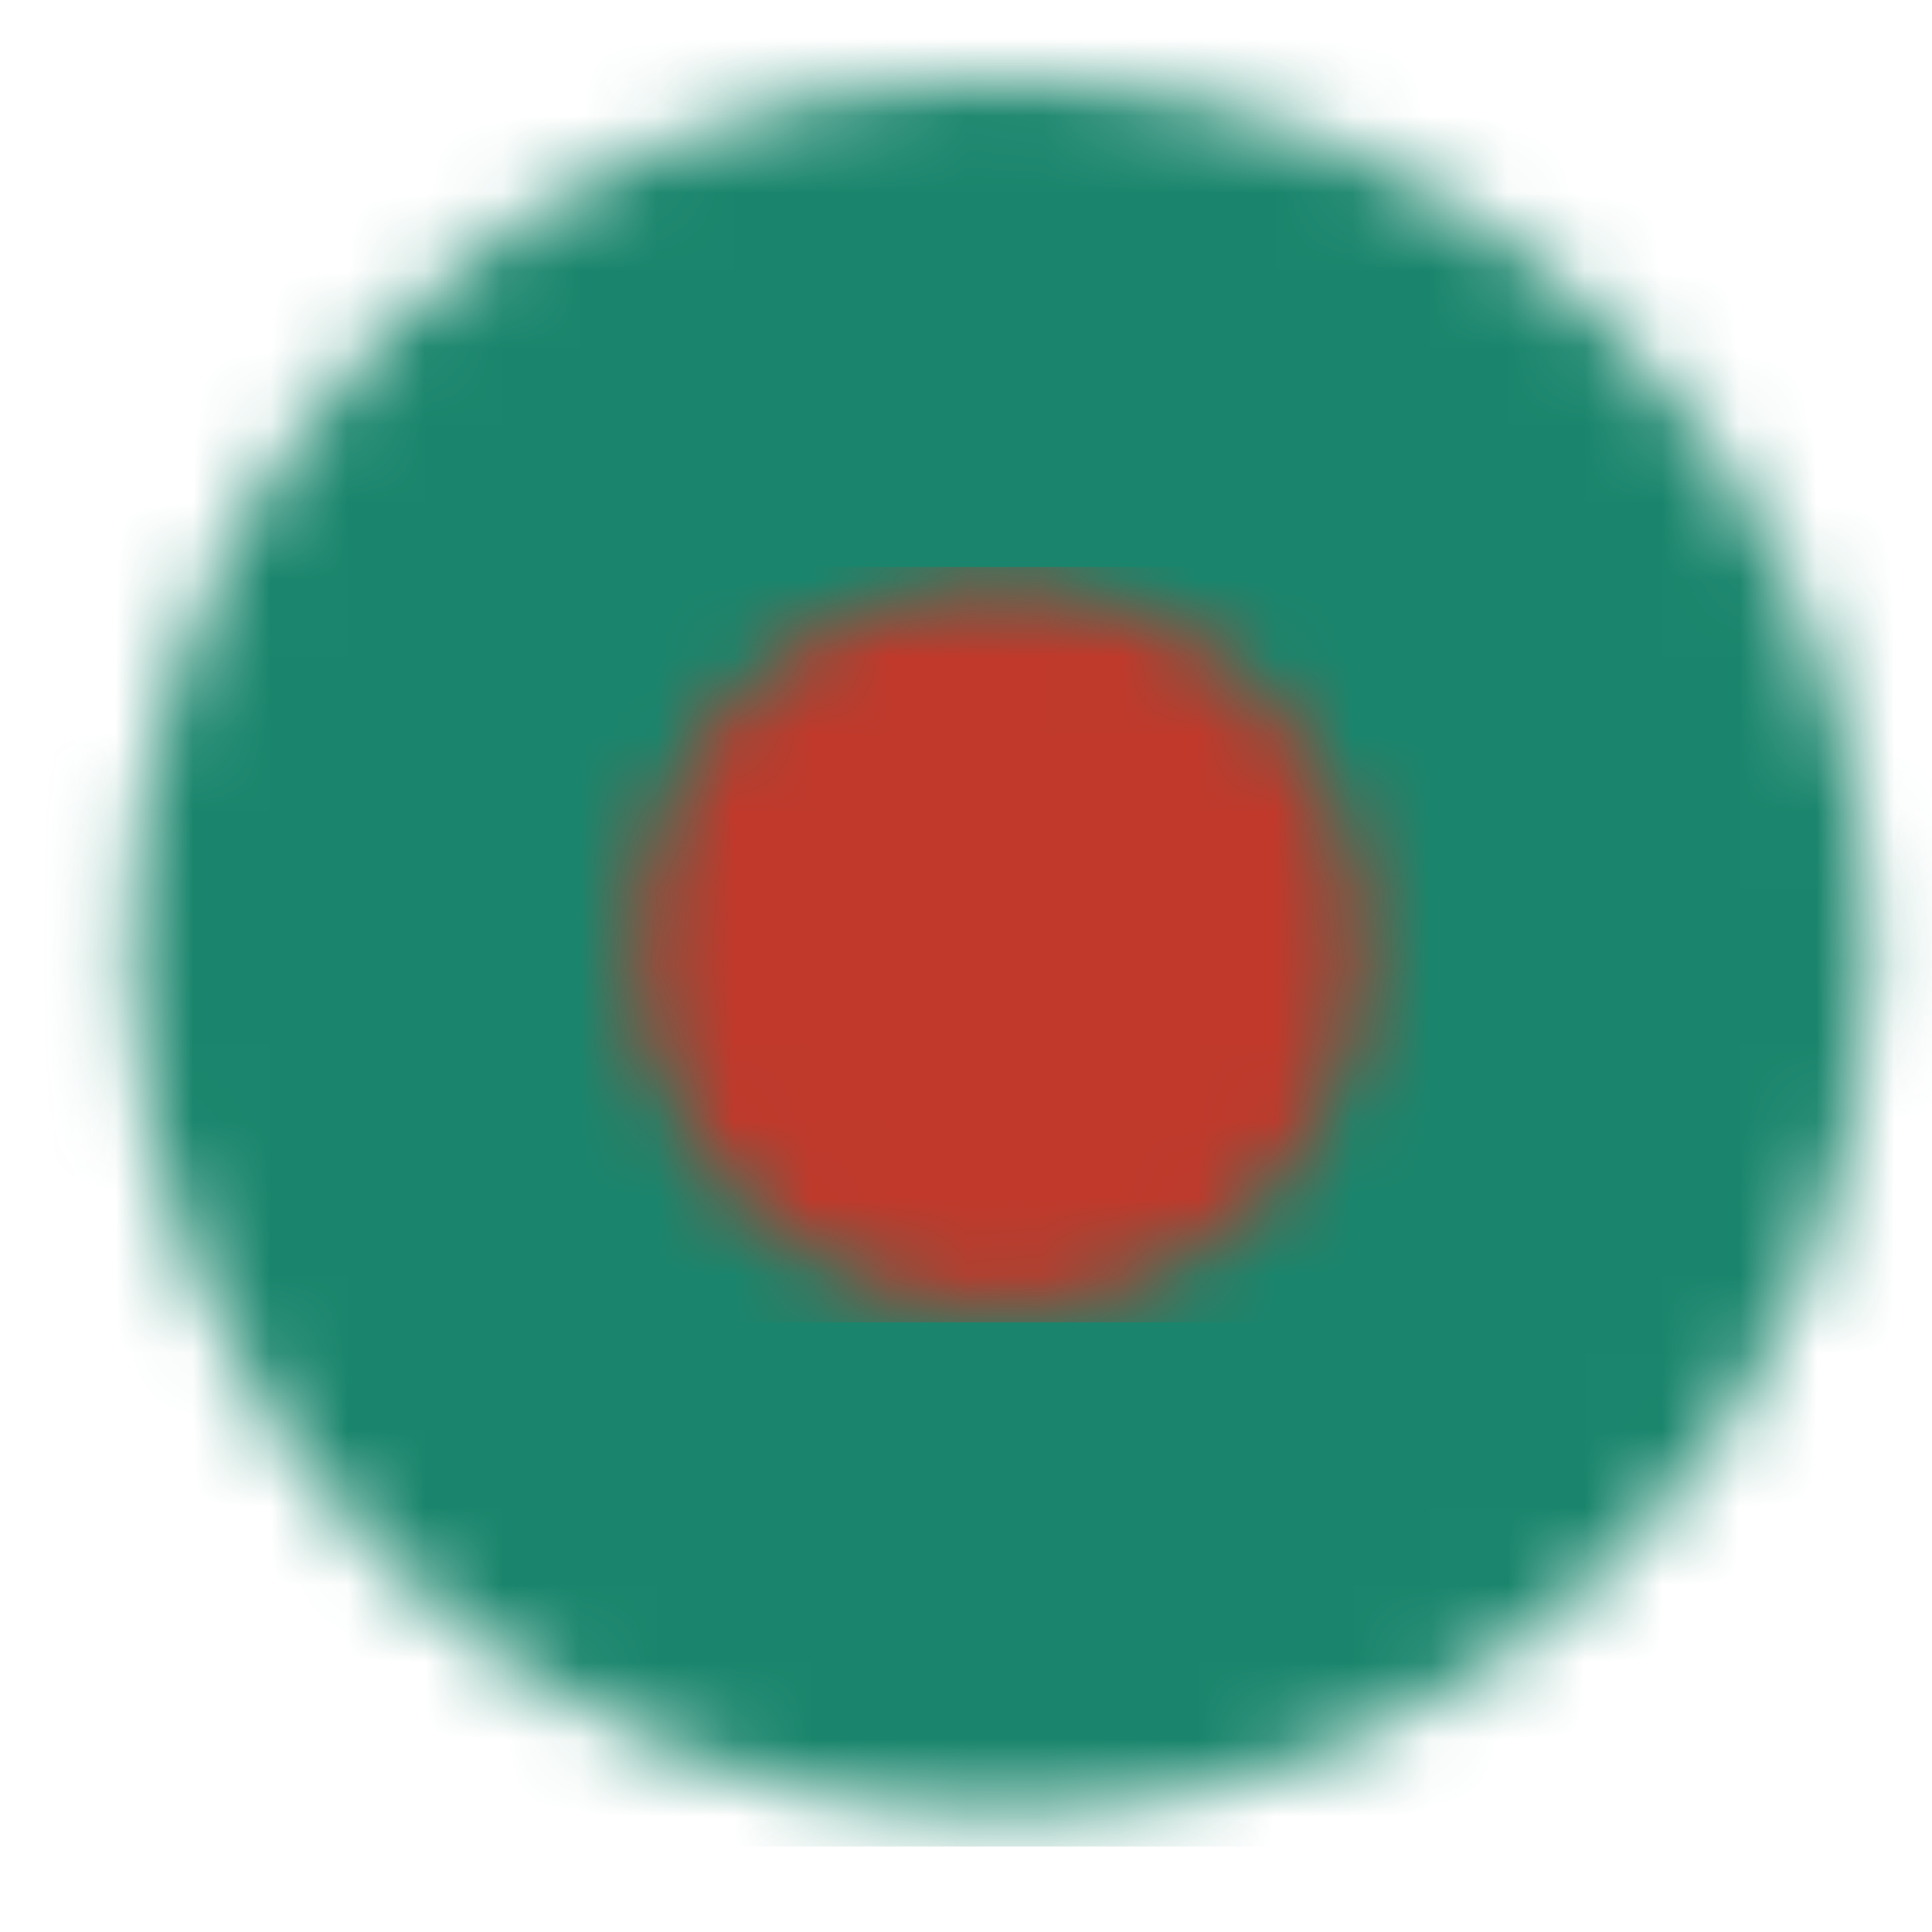 <svg width="25" height="25" viewBox="0 0 25 25" fill="none" xmlns="http://www.w3.org/2000/svg">
<mask id="mask0_4_1421" style="mask-type:luminance" maskUnits="userSpaceOnUse" x="0" y="0" width="25" height="25">
<path d="M0.95 0.25H24.95V24.25H0.95V0.25Z" fill="white"/>
</mask>
<g mask="url(#mask0_4_1421)">
<mask id="mask1_4_1421" style="mask-type:luminance" maskUnits="userSpaceOnUse" x="1" y="0" width="24" height="24">
<path d="M24.2 12.242C24.2 15.225 23.015 18.085 20.904 20.194C18.793 22.303 15.931 23.488 12.947 23.488C9.962 23.488 7.1 22.303 4.989 20.194C3.944 19.15 3.116 17.91 2.55 16.546C1.985 15.181 1.694 13.719 1.694 12.242C1.694 10.765 1.985 9.303 2.55 7.938C3.116 6.574 3.944 5.334 4.989 4.29C7.1 2.181 9.962 0.996 12.947 0.996C15.931 0.996 18.793 2.181 20.904 4.29C21.949 5.334 22.778 6.574 23.343 7.938C23.909 9.302 24.2 10.765 24.2 12.242Z" fill="white"/>
</mask>
<g mask="url(#mask1_4_1421)">
<path d="M-1.831 23.894H33.327V0.454H-1.831V23.894Z" fill="#1A856C"/>
</g>
<mask id="mask2_4_1421" style="mask-type:luminance" maskUnits="userSpaceOnUse" x="8" y="7" width="10" height="10">
<path d="M17.65 12.252C17.65 12.868 17.529 13.478 17.293 14.048C17.058 14.617 16.712 15.134 16.276 15.57C15.84 16.006 15.322 16.351 14.753 16.586C14.184 16.822 13.573 16.943 12.957 16.942C11.713 16.942 10.52 16.447 9.64 15.568C8.76 14.689 8.265 13.496 8.264 12.252C8.264 11.636 8.385 11.026 8.621 10.457C8.857 9.887 9.203 9.37 9.639 8.935C10.074 8.499 10.592 8.154 11.161 7.918C11.731 7.683 12.341 7.562 12.957 7.563C14.201 7.564 15.394 8.058 16.273 8.937C17.153 9.816 17.648 11.009 17.649 12.253L17.65 12.252Z" fill="white"/>
</mask>
<g mask="url(#mask2_4_1421)">
<path d="M6.794 17.111H21.454V7.337H6.795L6.794 17.111Z" fill="#C0392B"/>
</g>
</g>
</svg>
